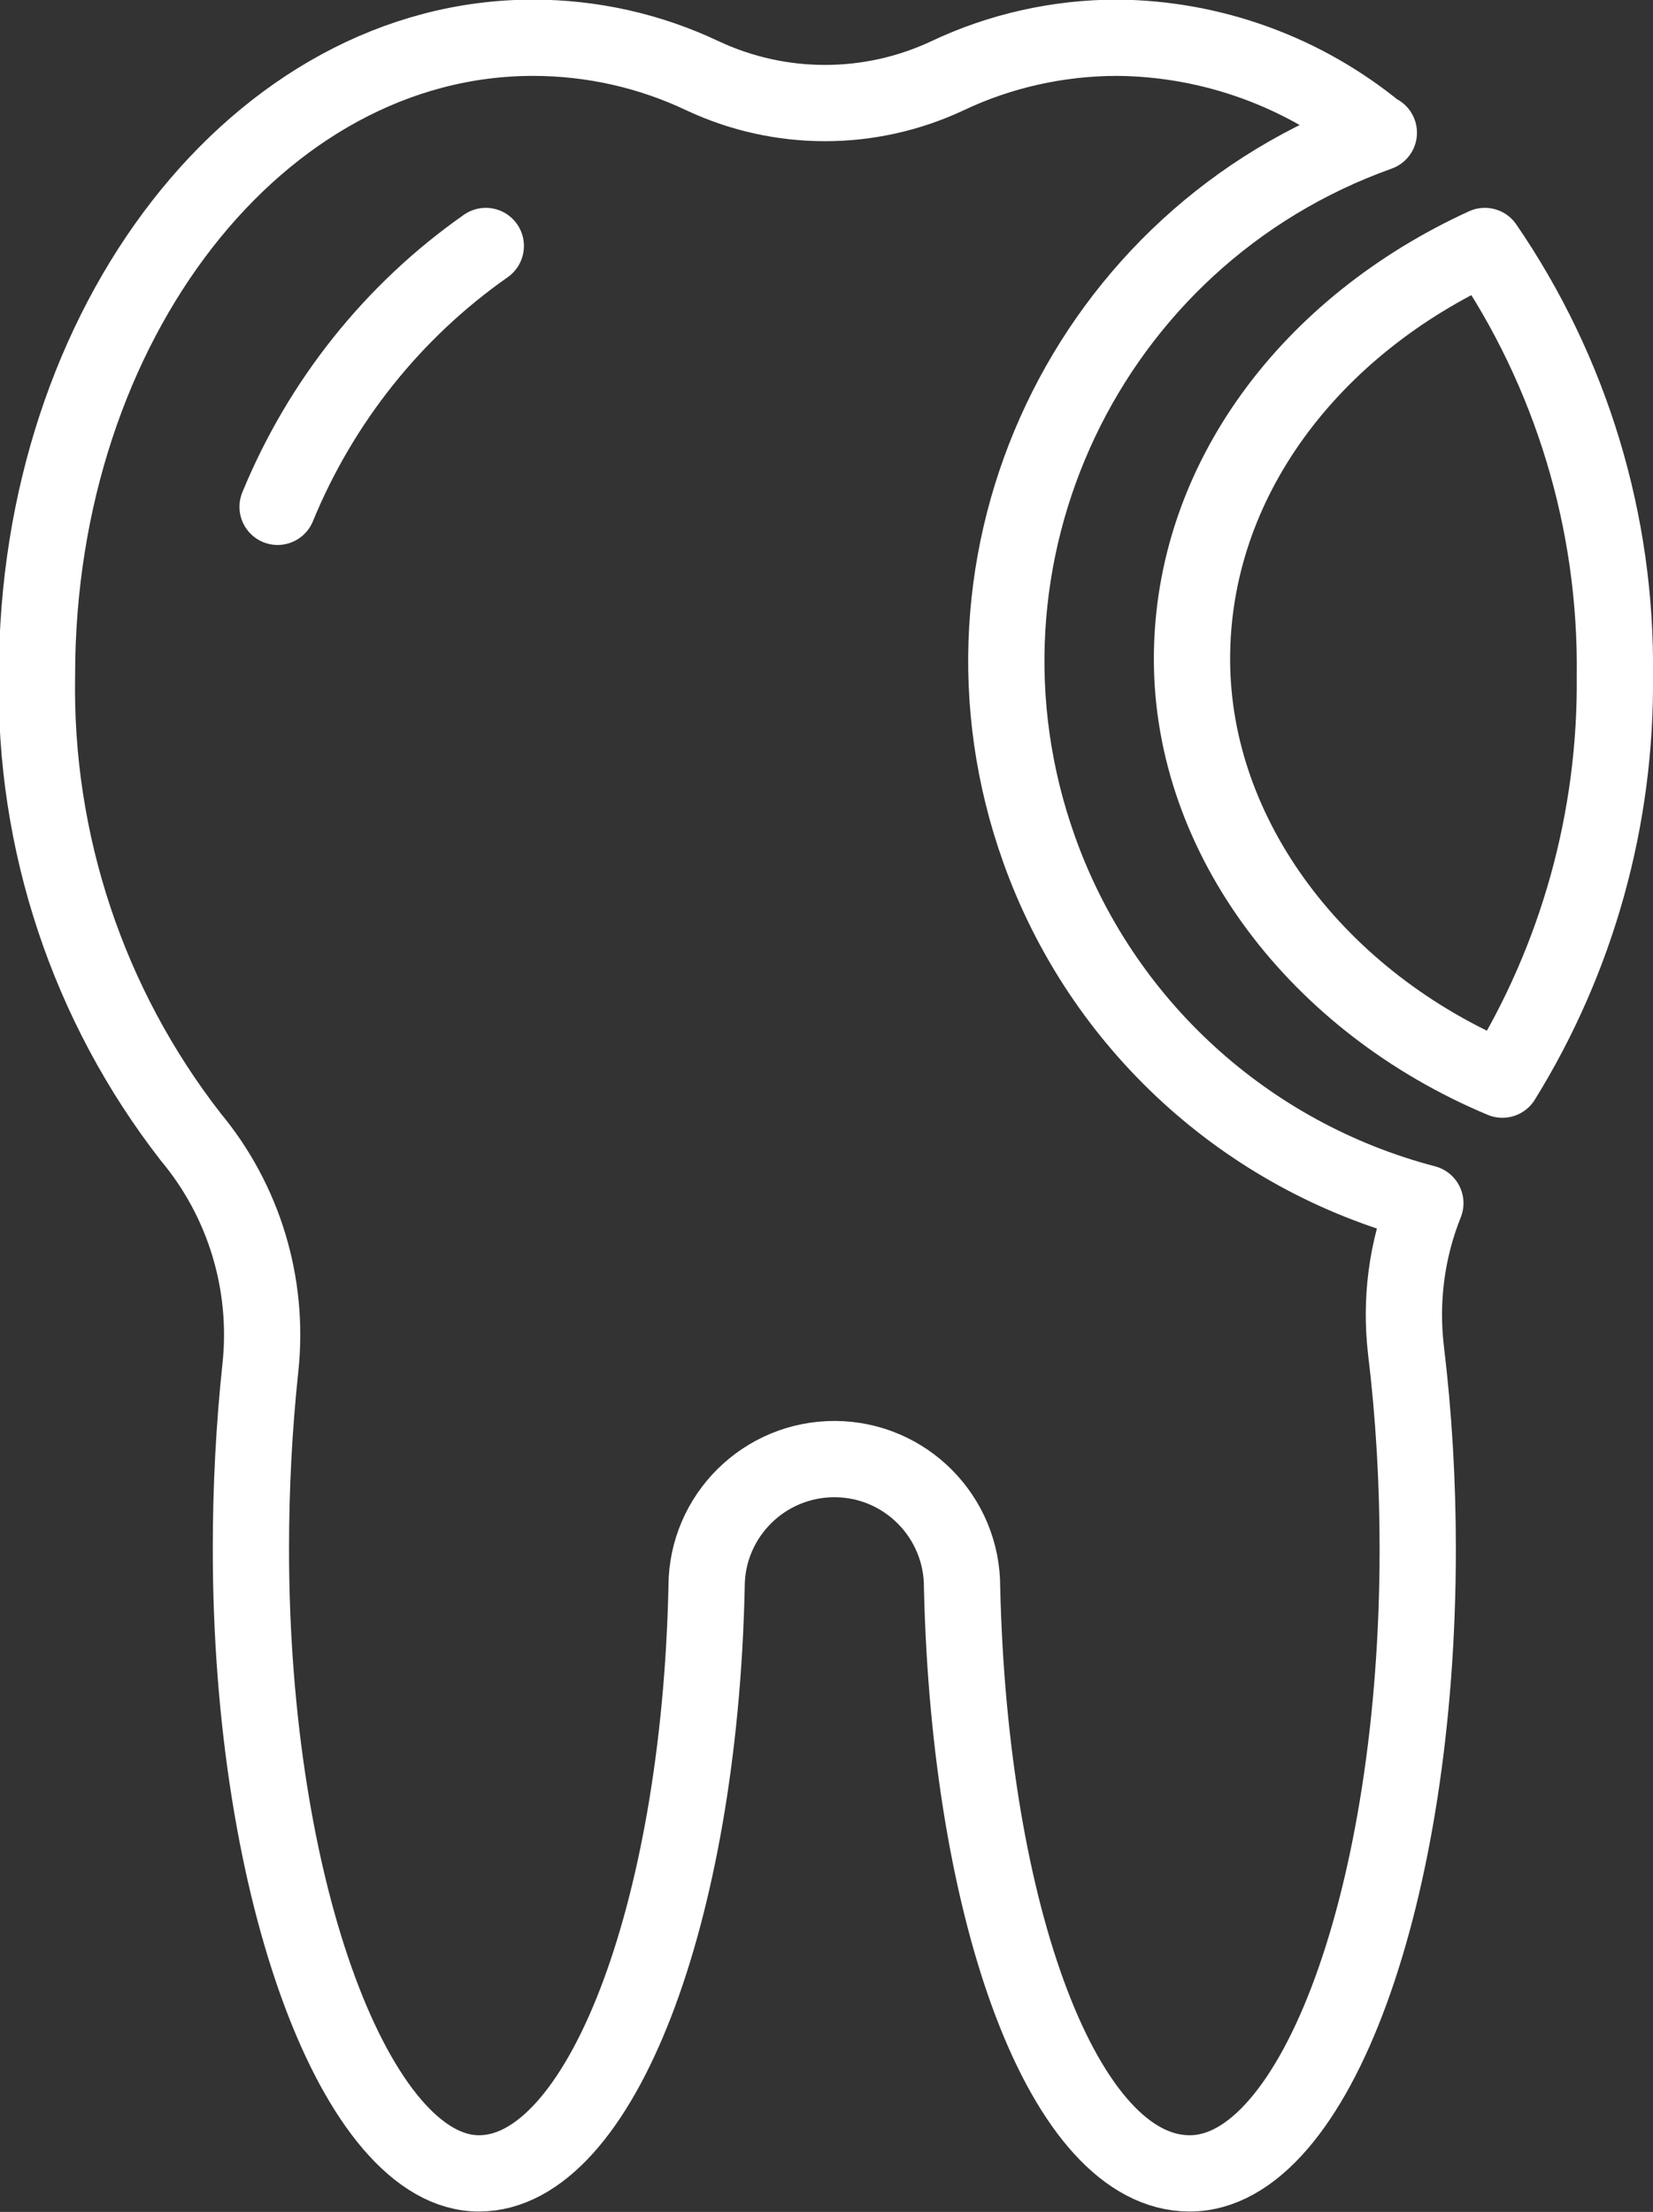 <?xml version="1.0" encoding="UTF-8"?><svg xmlns="http://www.w3.org/2000/svg" viewBox="0 0 43.35 58"><rect x="0" y="0" width="43.35" height="58" fill="#333333" stroke="none"/><defs><style>.e{fill:none;stroke:#fff;stroke-linecap:round;stroke-linejoin:round;stroke-width:2px;}</style></defs><g id="a"/><g id="b"><g id="c"><g id="d"><path class="e" d="M36.16,3.48c-7.65,2.73-11.64,11.15-8.91,18.79,1.63,4.58,5.43,8.05,10.13,9.28-.49,1.22-.66,2.54-.51,3.84,.21,1.73,.31,3.48,.31,5.23,0,9.04-2.68,16.37-5.98,16.37s-5.77-6.77-5.97-15.36c.01-1.85-1.48-3.36-3.33-3.37s-3.36,1.48-3.37,3.33c0,.01,0,.03,0,.04-.19,8.58-2.79,15.36-5.97,15.36s-5.98-7.33-5.98-16.37c0-1.59,.08-3.18,.25-4.77,.23-2.18-.43-4.36-1.83-6.04-2.69-3.46-4.11-7.73-4.03-12.11,0-9.24,5.82-16.71,13.01-16.71,1.54,0,3.06,.34,4.45,1,2.03,.95,4.38,.95,6.41,0,1.39-.66,2.92-1,4.46-1,2.49,.02,4.9,.9,6.82,2.48Z"/><path class="e" d="M39.4,28.31c1.97-3.18,2.99-6.86,2.95-10.6,.05-4.01-1.14-7.95-3.41-11.26-4.57,2.09-7.68,6.15-7.68,10.83s3.31,9.01,8.14,11.03Z"/><path class="e" d="M7.28,13.29c1.13-2.75,3.02-5.13,5.46-6.84"/></g></g></g></svg>
